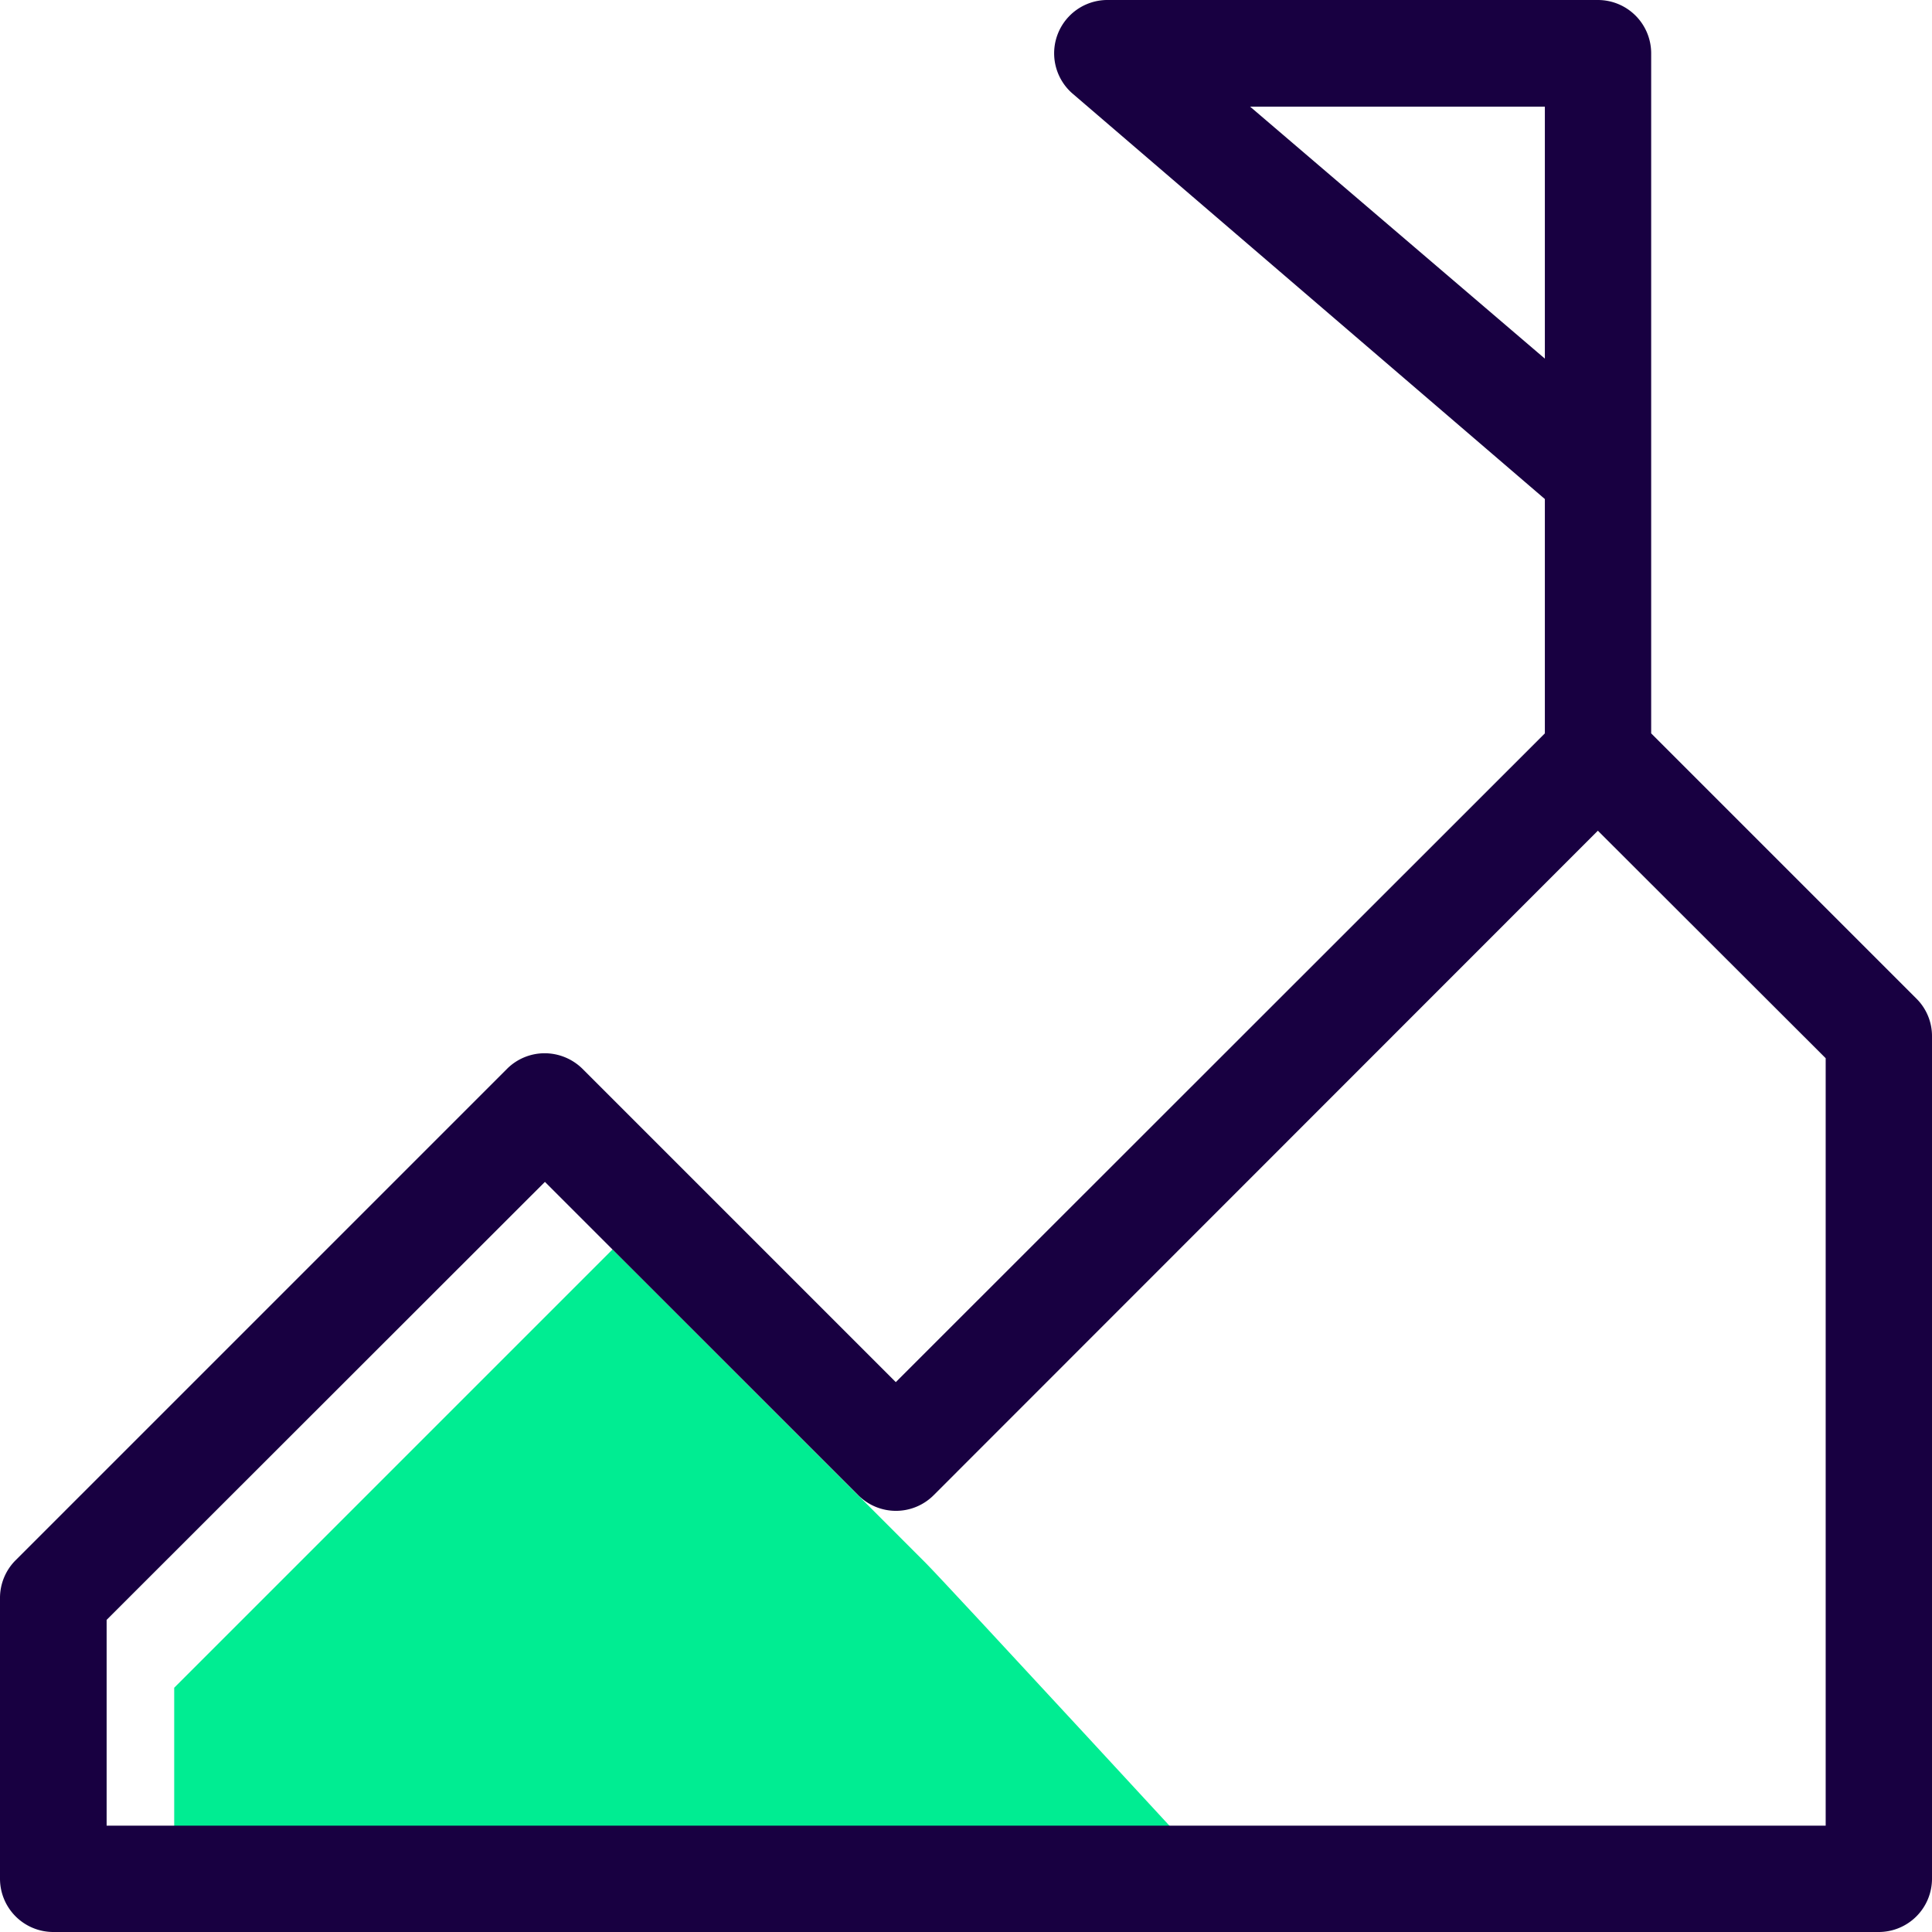 <svg xmlns="http://www.w3.org/2000/svg" viewBox="0 0 62.33 62.33"><g data-name="Layer 2"><path d="M39.74 61.08H5.62v-6.63l14.14-14.14 10.11 10.12c.67.67 9.87 10.65 9.87 10.65z" fill="#00ed92"/><path d="M28.9 44.59L18.79 34.48a1.74 1.74 0 0 0-1.22-.5 1.72 1.72 0 0 0-1.21.5L.5 50.34a1.72 1.72 0 0 0-.5 1.21v9.06a1.72 1.72 0 0 0 1.72 1.72h58.89a1.72 1.72 0 0 0 1.72-1.72V33.43a1.7 1.7 0 0 0-.5-1.21l-8.56-8.56V1.72A1.72 1.72 0 0 0 51.55 0H35.7a1.72 1.72 0 0 0-1.12 3l15.26 13.1v7.56zM40.33 3.44h9.51v8.13zM51.55 26.8l7.35 7.34V58.9H3.44v-6.64l14.14-14.13 10.11 10.11a1.72 1.72 0 0 0 2.43 0z" fill="#180041"/></g></svg>